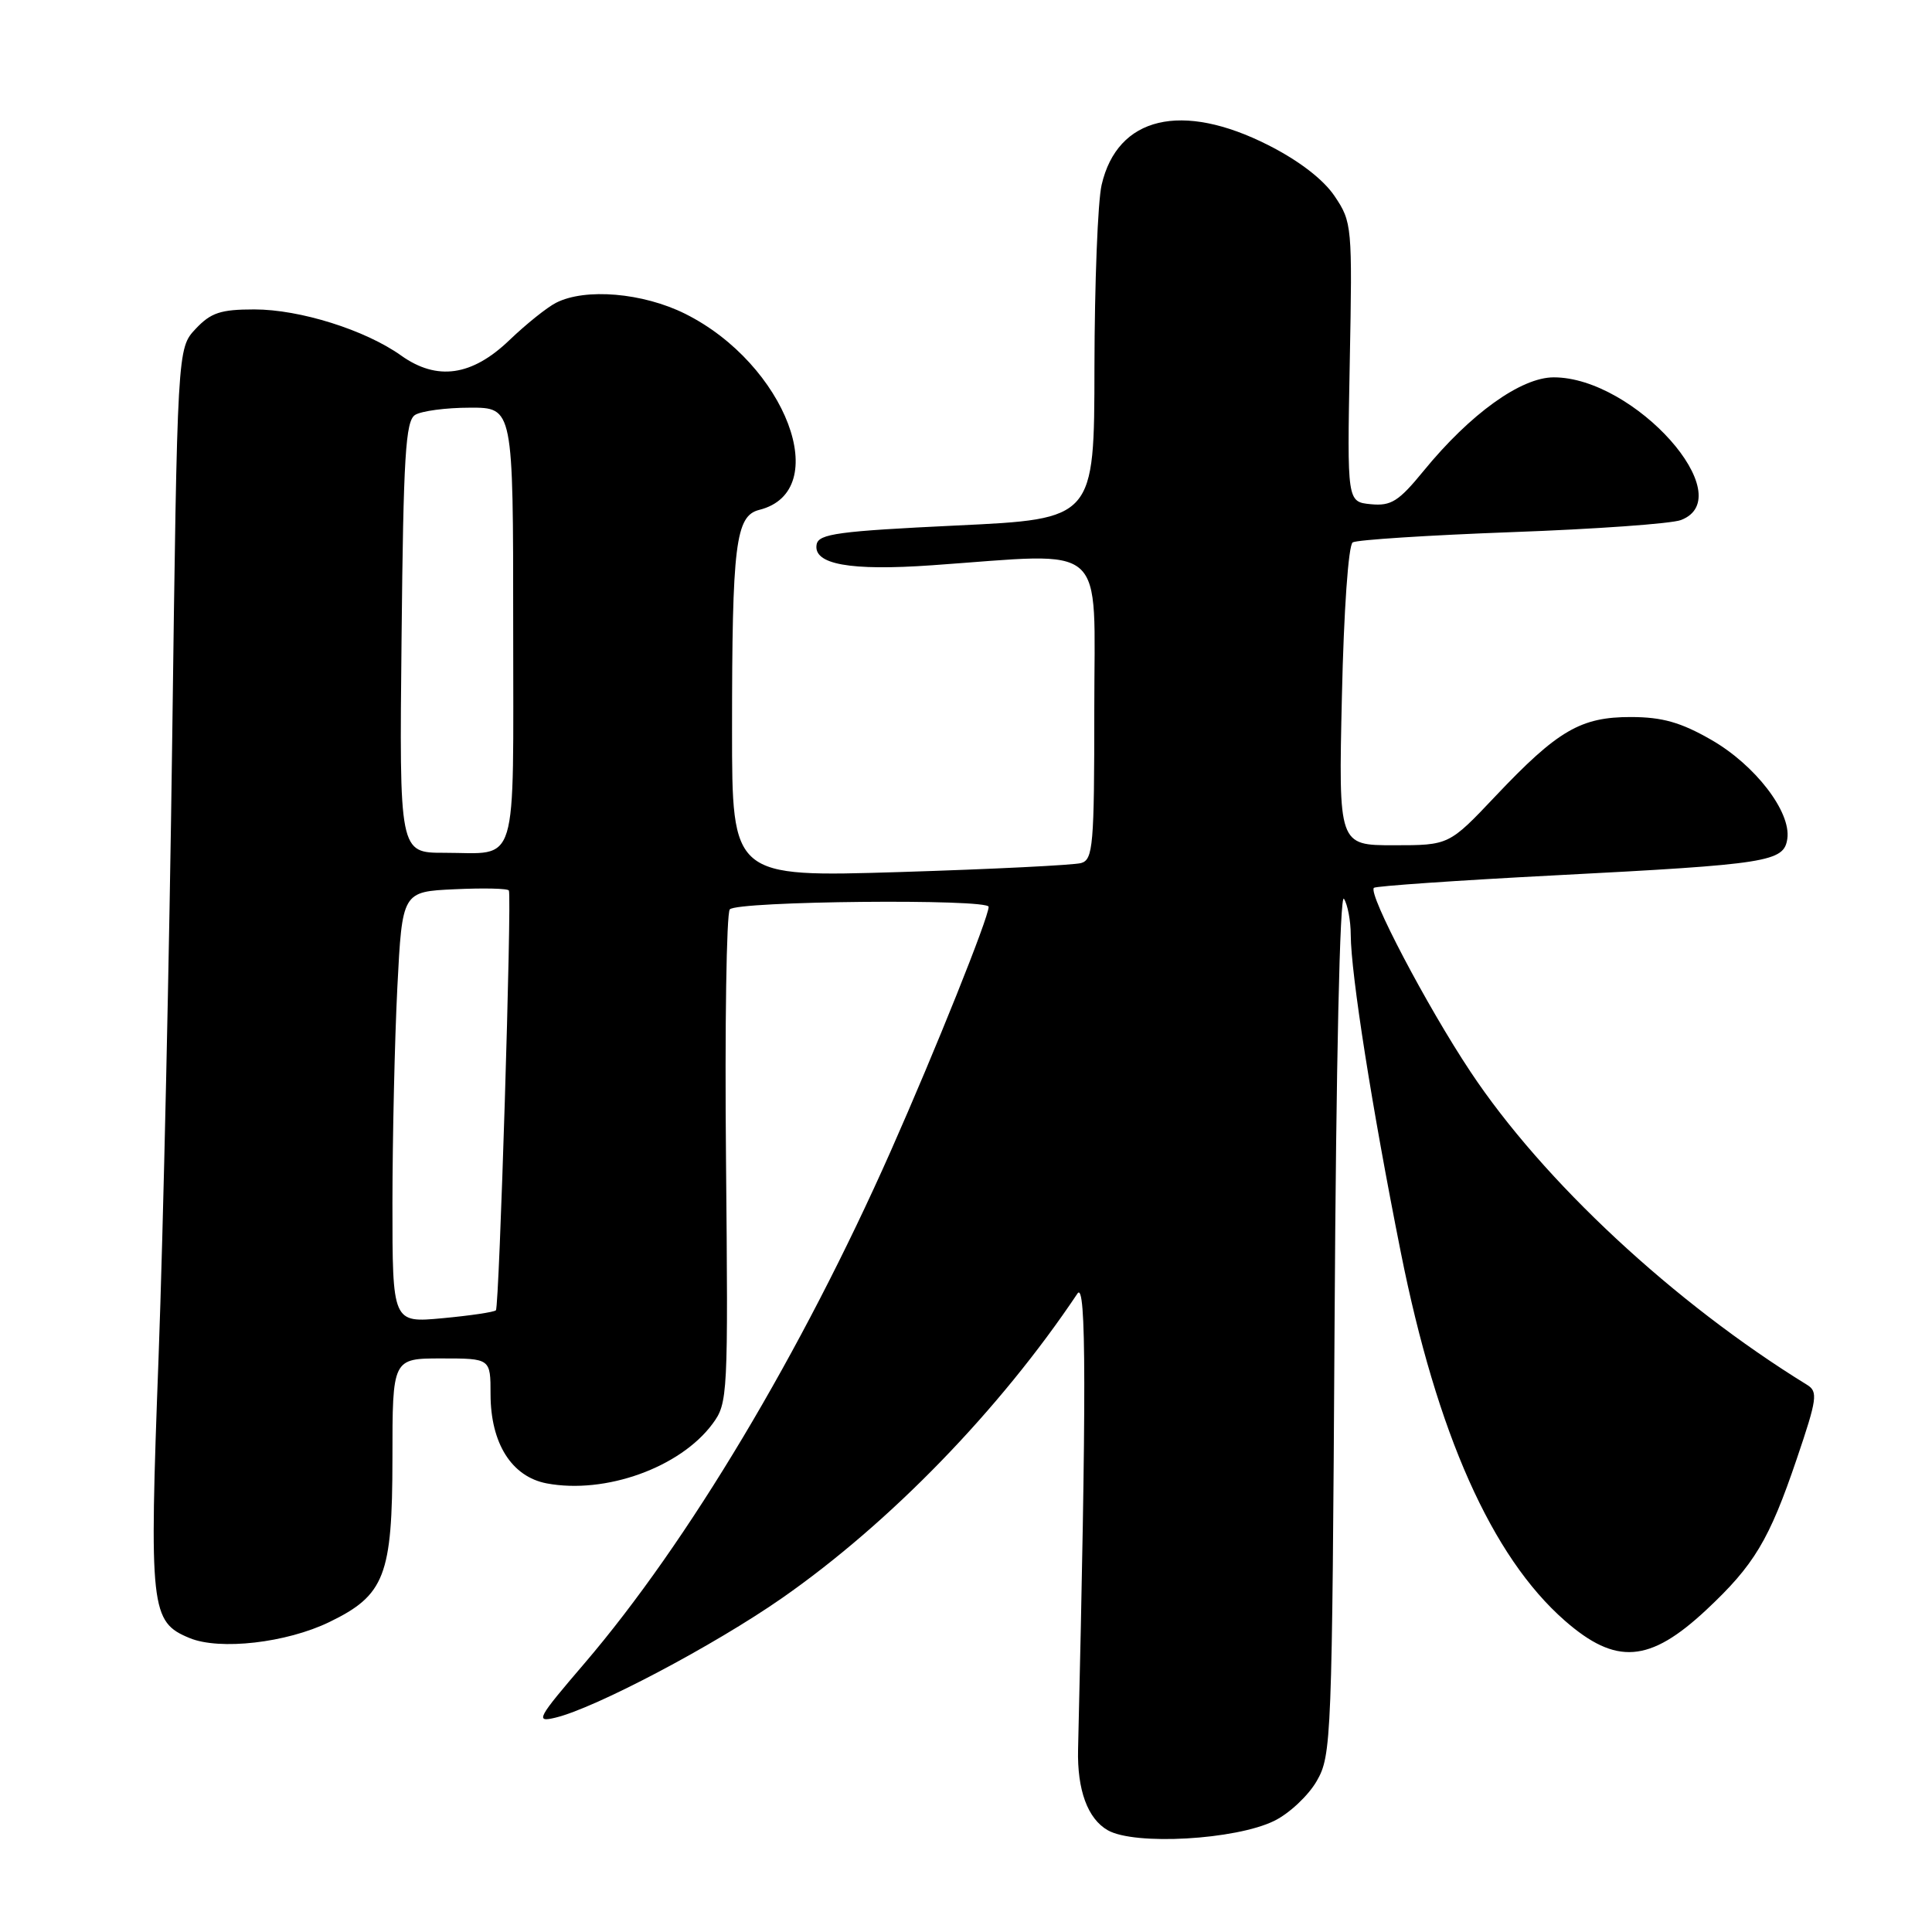 <?xml version="1.0" encoding="UTF-8" standalone="no"?>
<!DOCTYPE svg PUBLIC "-//W3C//DTD SVG 1.1//EN" "http://www.w3.org/Graphics/SVG/1.1/DTD/svg11.dtd" >
<svg xmlns="http://www.w3.org/2000/svg" xmlns:xlink="http://www.w3.org/1999/xlink" version="1.1" viewBox="0 0 256 256">
 <g >
 <path fill="currentColor"
d=" M 168.85 241.27 C 170.83 240.30 173.36 237.93 174.47 236.00 C 176.43 232.61 176.51 230.62 176.84 175.09 C 177.04 140.83 177.54 118.25 178.08 119.09 C 178.57 119.86 178.98 122.02 178.98 123.87 C 179.01 129.11 181.79 146.78 185.61 165.92 C 190.40 189.94 197.66 206.26 207.34 214.74 C 214.13 220.68 218.58 220.34 226.09 213.32 C 232.44 207.38 234.43 204.07 238.08 193.31 C 240.78 185.36 240.91 184.40 239.45 183.50 C 221.81 172.64 204.47 156.51 194.84 142.00 C 189.05 133.29 181.24 118.41 182.05 117.64 C 182.30 117.41 193.07 116.66 206.00 115.99 C 234.40 114.52 236.39 114.20 236.83 111.13 C 237.34 107.57 232.56 101.36 226.75 98.03 C 222.71 95.71 220.26 95.02 216.12 95.01 C 209.45 95.00 206.41 96.77 198.17 105.48 C 192.00 112.00 192.00 112.00 184.68 112.00 C 177.36 112.00 177.36 112.00 177.81 92.25 C 178.06 80.92 178.67 72.23 179.24 71.87 C 179.78 71.53 189.27 70.92 200.34 70.51 C 211.40 70.11 221.48 69.39 222.73 68.91 C 230.73 65.87 216.59 50.00 205.88 50.00 C 201.54 50.00 194.82 54.83 188.64 62.39 C 185.33 66.44 184.33 67.07 181.64 66.81 C 178.50 66.50 178.50 66.50 178.85 48.00 C 179.20 29.95 179.15 29.42 176.85 26.00 C 175.36 23.78 172.15 21.31 168.09 19.25 C 156.59 13.41 148.06 15.44 145.97 24.50 C 145.46 26.70 145.04 37.56 145.02 48.63 C 145.00 68.77 145.00 68.77 126.76 69.63 C 111.11 70.38 108.48 70.73 108.21 72.13 C 107.71 74.78 112.61 75.67 123.50 74.90 C 147.08 73.25 145.00 71.40 145.00 93.93 C 145.00 112.06 144.84 113.91 143.25 114.36 C 142.29 114.63 131.49 115.17 119.25 115.55 C 97.00 116.23 97.00 116.23 97.00 96.76 C 97.00 72.10 97.46 68.35 100.61 67.56 C 110.51 65.08 104.14 48.24 90.79 41.58 C 85.19 38.79 77.56 38.14 73.68 40.12 C 72.48 40.73 69.70 42.96 67.50 45.07 C 62.53 49.84 57.91 50.50 53.15 47.11 C 48.39 43.72 39.74 41.00 33.70 41.00 C 29.24 41.00 27.94 41.43 25.92 43.58 C 23.50 46.16 23.50 46.16 22.82 97.83 C 22.45 126.25 21.63 163.18 21.01 179.89 C 19.76 213.26 19.94 214.91 25.12 217.05 C 29.11 218.70 37.95 217.69 43.64 214.93 C 50.99 211.37 51.99 208.78 52.00 193.25 C 52.00 180.00 52.00 180.00 58.50 180.00 C 65.00 180.00 65.00 180.00 65.00 184.75 C 65.01 191.26 67.80 195.68 72.46 196.56 C 80.22 198.01 90.12 194.46 94.41 188.67 C 96.45 185.92 96.49 185.00 96.20 153.67 C 96.03 135.98 96.26 121.05 96.70 120.50 C 97.59 119.39 131.00 119.07 131.00 120.16 C 131.00 121.58 123.95 139.16 118.04 152.50 C 106.21 179.19 91.14 204.40 77.45 220.40 C 71.16 227.74 70.89 228.25 73.59 227.60 C 78.87 226.34 94.60 218.04 103.63 211.75 C 117.94 201.77 132.47 186.80 142.77 171.40 C 143.95 169.64 143.97 184.68 142.85 231.79 C 142.72 237.18 144.12 241.00 146.79 242.52 C 150.35 244.55 163.74 243.79 168.85 241.27 Z  M 52.00 159.39 C 52.01 150.65 52.30 137.80 52.65 130.83 C 53.30 118.15 53.30 118.15 60.25 117.83 C 64.07 117.65 67.30 117.72 67.43 118.00 C 67.83 118.88 66.16 173.18 65.71 173.62 C 65.48 173.86 62.30 174.33 58.64 174.67 C 52.00 175.29 52.00 175.29 52.00 159.39 Z  M 53.21 84.46 C 53.45 60.41 53.74 55.78 55.00 54.98 C 55.83 54.46 59.09 54.02 62.25 54.02 C 68.00 54.00 68.00 54.00 68.00 82.89 C 68.00 115.68 68.81 113.00 58.87 113.00 C 52.91 113.00 52.91 113.00 53.21 84.46 Z "/>
</g>
</svg>